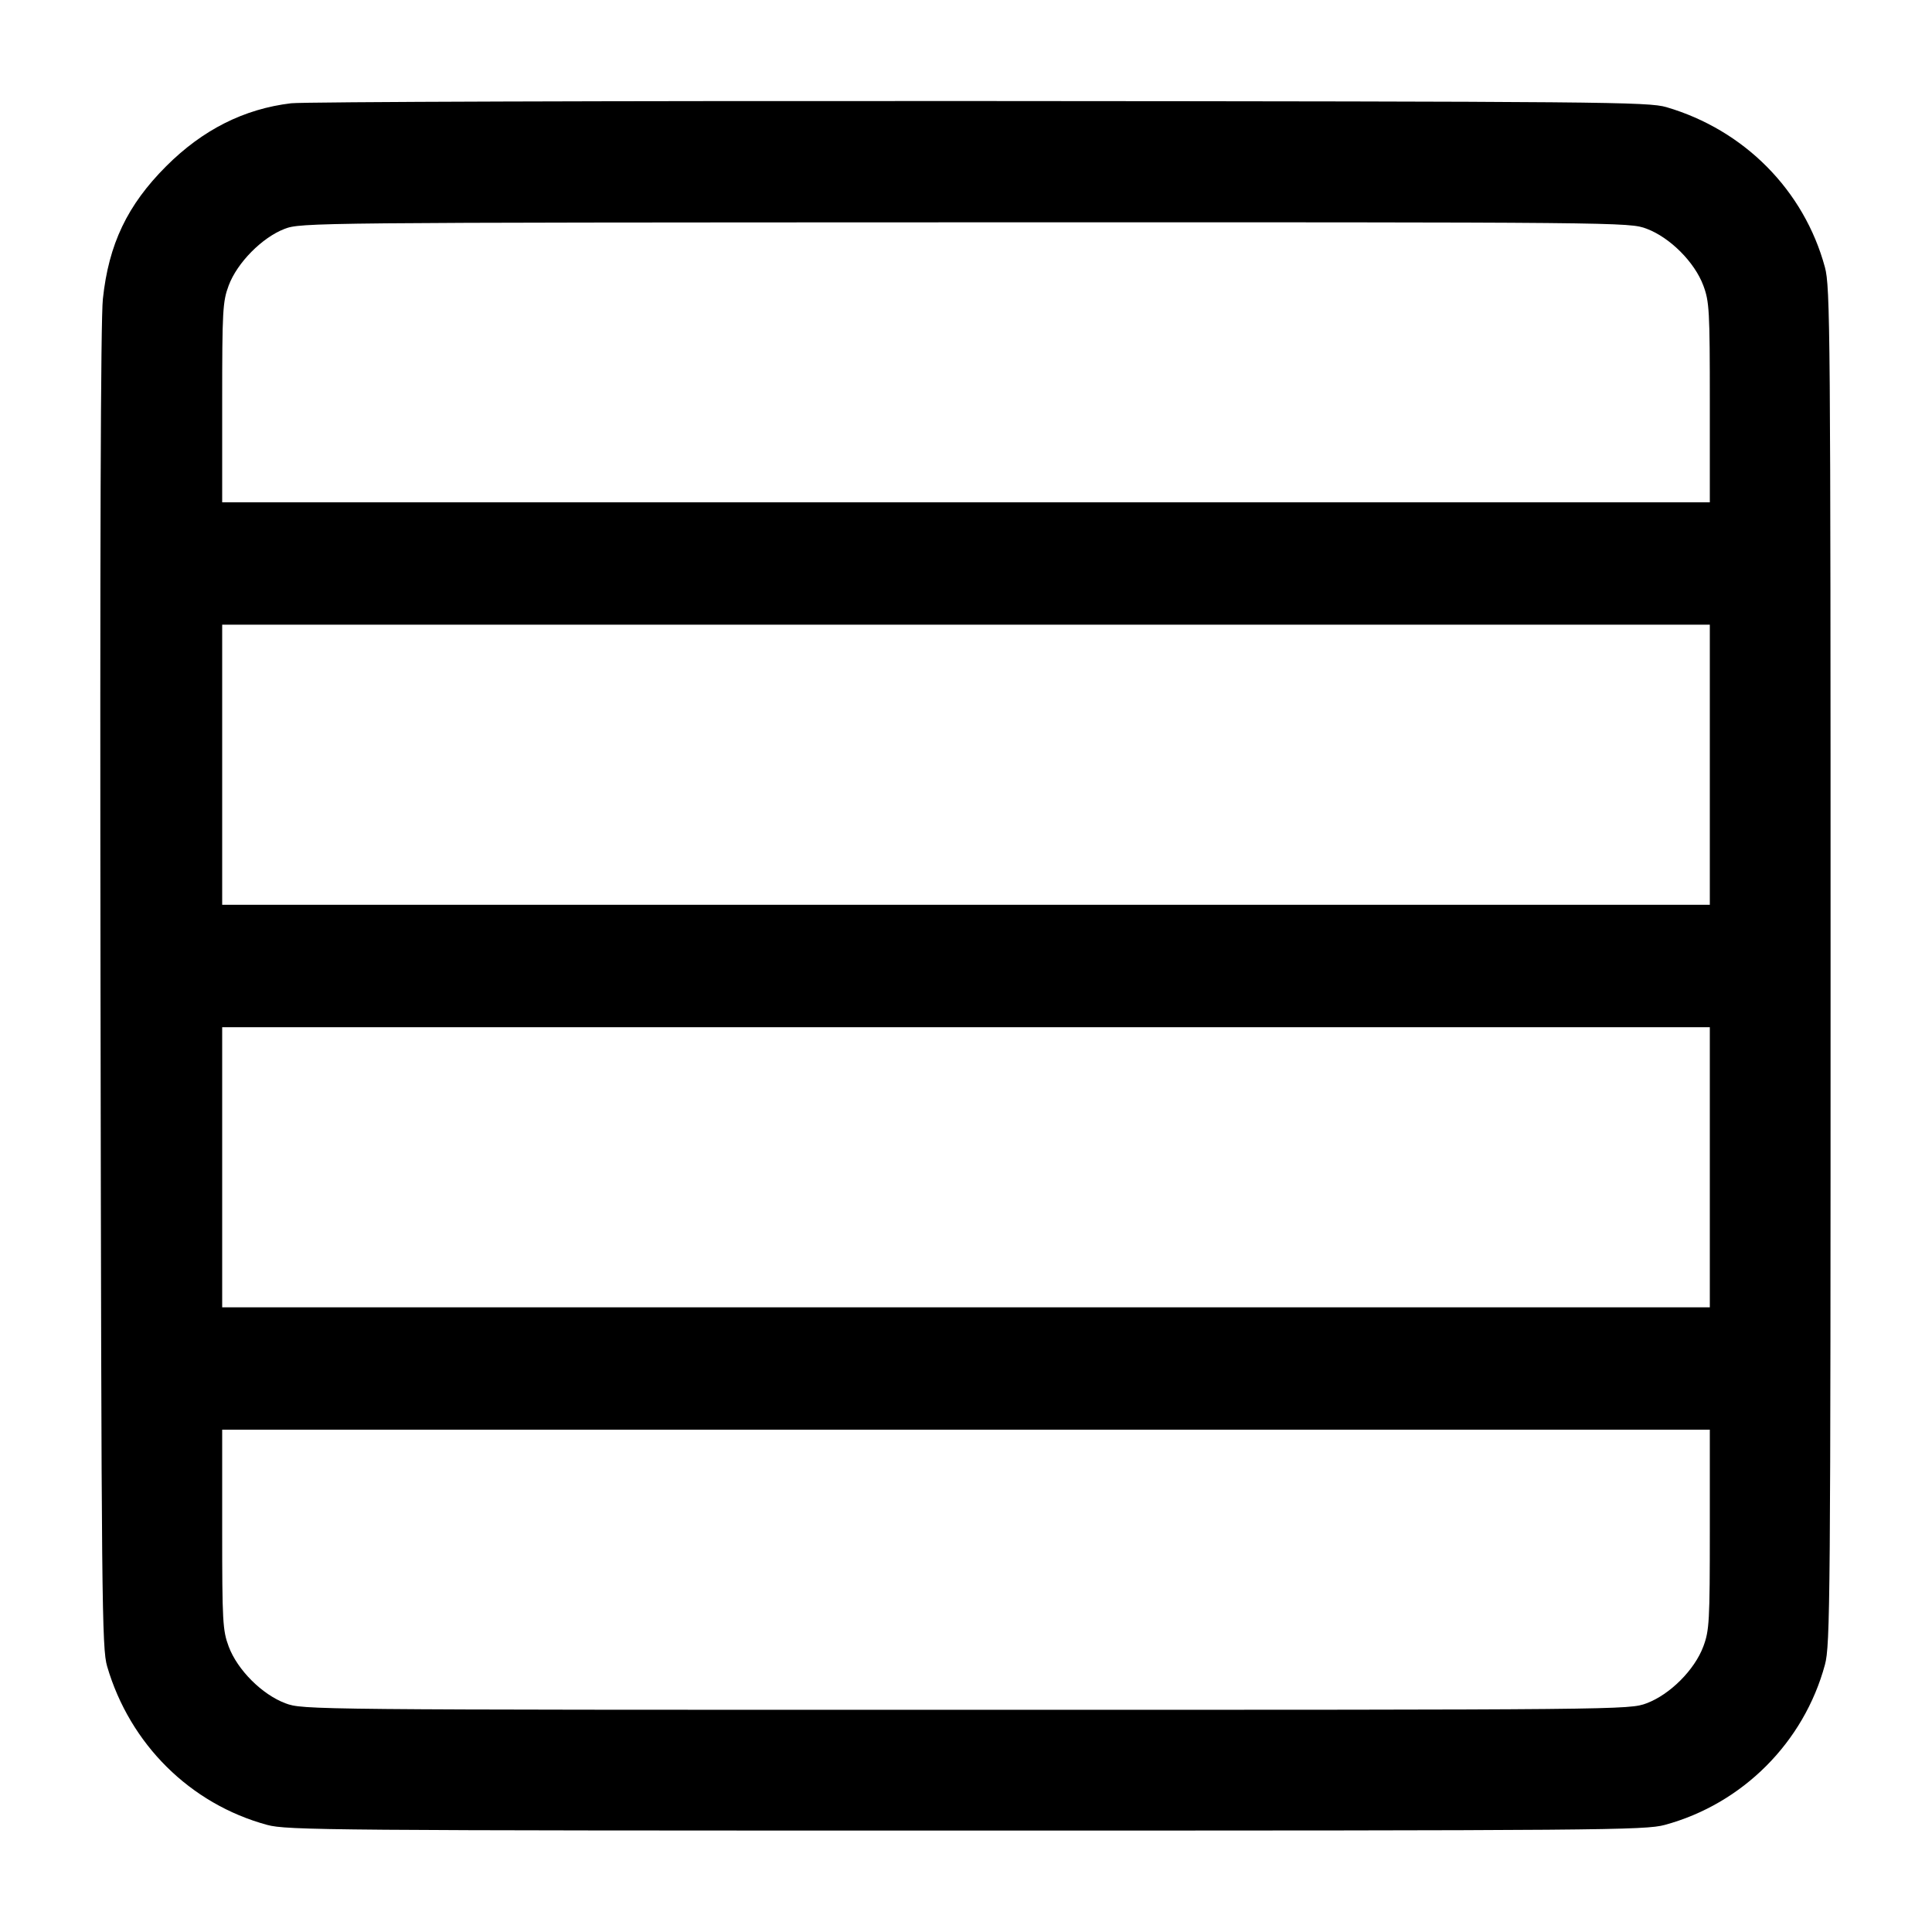 <svg width="40" height="40" viewBox="0 0 40 40" fill="none" xmlns="http://www.w3.org/2000/svg"><path d="M6.028 2.138 C 5.054 2.254,4.197 2.685,3.441 3.441 C 2.637 4.245,2.250 5.055,2.130 6.189 C 2.084 6.616,2.068 11.426,2.081 20.467 C 2.100 33.230,2.109 34.126,2.218 34.500 C 2.690 36.113,3.940 37.351,5.533 37.783 C 5.941 37.893,6.813 37.900,20.000 37.900 C 33.187 37.900,34.059 37.893,34.467 37.783 C 36.076 37.347,37.347 36.076,37.783 34.467 C 37.893 34.059,37.900 33.187,37.900 20.000 C 37.900 6.813,37.893 5.941,37.783 5.533 C 37.351 3.940,36.113 2.690,34.500 2.218 C 34.125 2.109,33.242 2.101,20.300 2.092 C 12.710 2.087,6.287 2.108,6.028 2.138 M34.090 4.735 C 34.574 4.916,35.084 5.426,35.265 5.910 C 35.390 6.245,35.400 6.425,35.400 8.336 L 35.400 10.400 20.000 10.400 L 4.600 10.400 4.600 8.336 C 4.600 6.425,4.610 6.245,4.735 5.910 C 4.911 5.439,5.427 4.917,5.891 4.739 C 6.228 4.609,6.457 4.607,19.981 4.603 C 33.636 4.600,33.731 4.601,34.090 4.735 M35.400 15.833 L 35.400 18.733 20.000 18.733 L 4.600 18.733 4.600 15.833 L 4.600 12.933 20.000 12.933 L 35.400 12.933 35.400 15.833 M35.400 24.167 L 35.400 27.067 20.000 27.067 L 4.600 27.067 4.600 24.167 L 4.600 21.267 20.000 21.267 L 35.400 21.267 35.400 24.167 M35.400 31.664 C 35.400 33.575,35.390 33.755,35.265 34.090 C 35.084 34.574,34.574 35.084,34.090 35.265 C 33.731 35.399,33.631 35.400,20.000 35.400 C 6.369 35.400,6.269 35.399,5.910 35.265 C 5.426 35.084,4.916 34.574,4.735 34.090 C 4.610 33.755,4.600 33.575,4.600 31.664 L 4.600 29.600 20.000 29.600 L 35.400 29.600 35.400 31.664 " stroke="none" fill-rule="evenodd" fill="black"></path></svg>